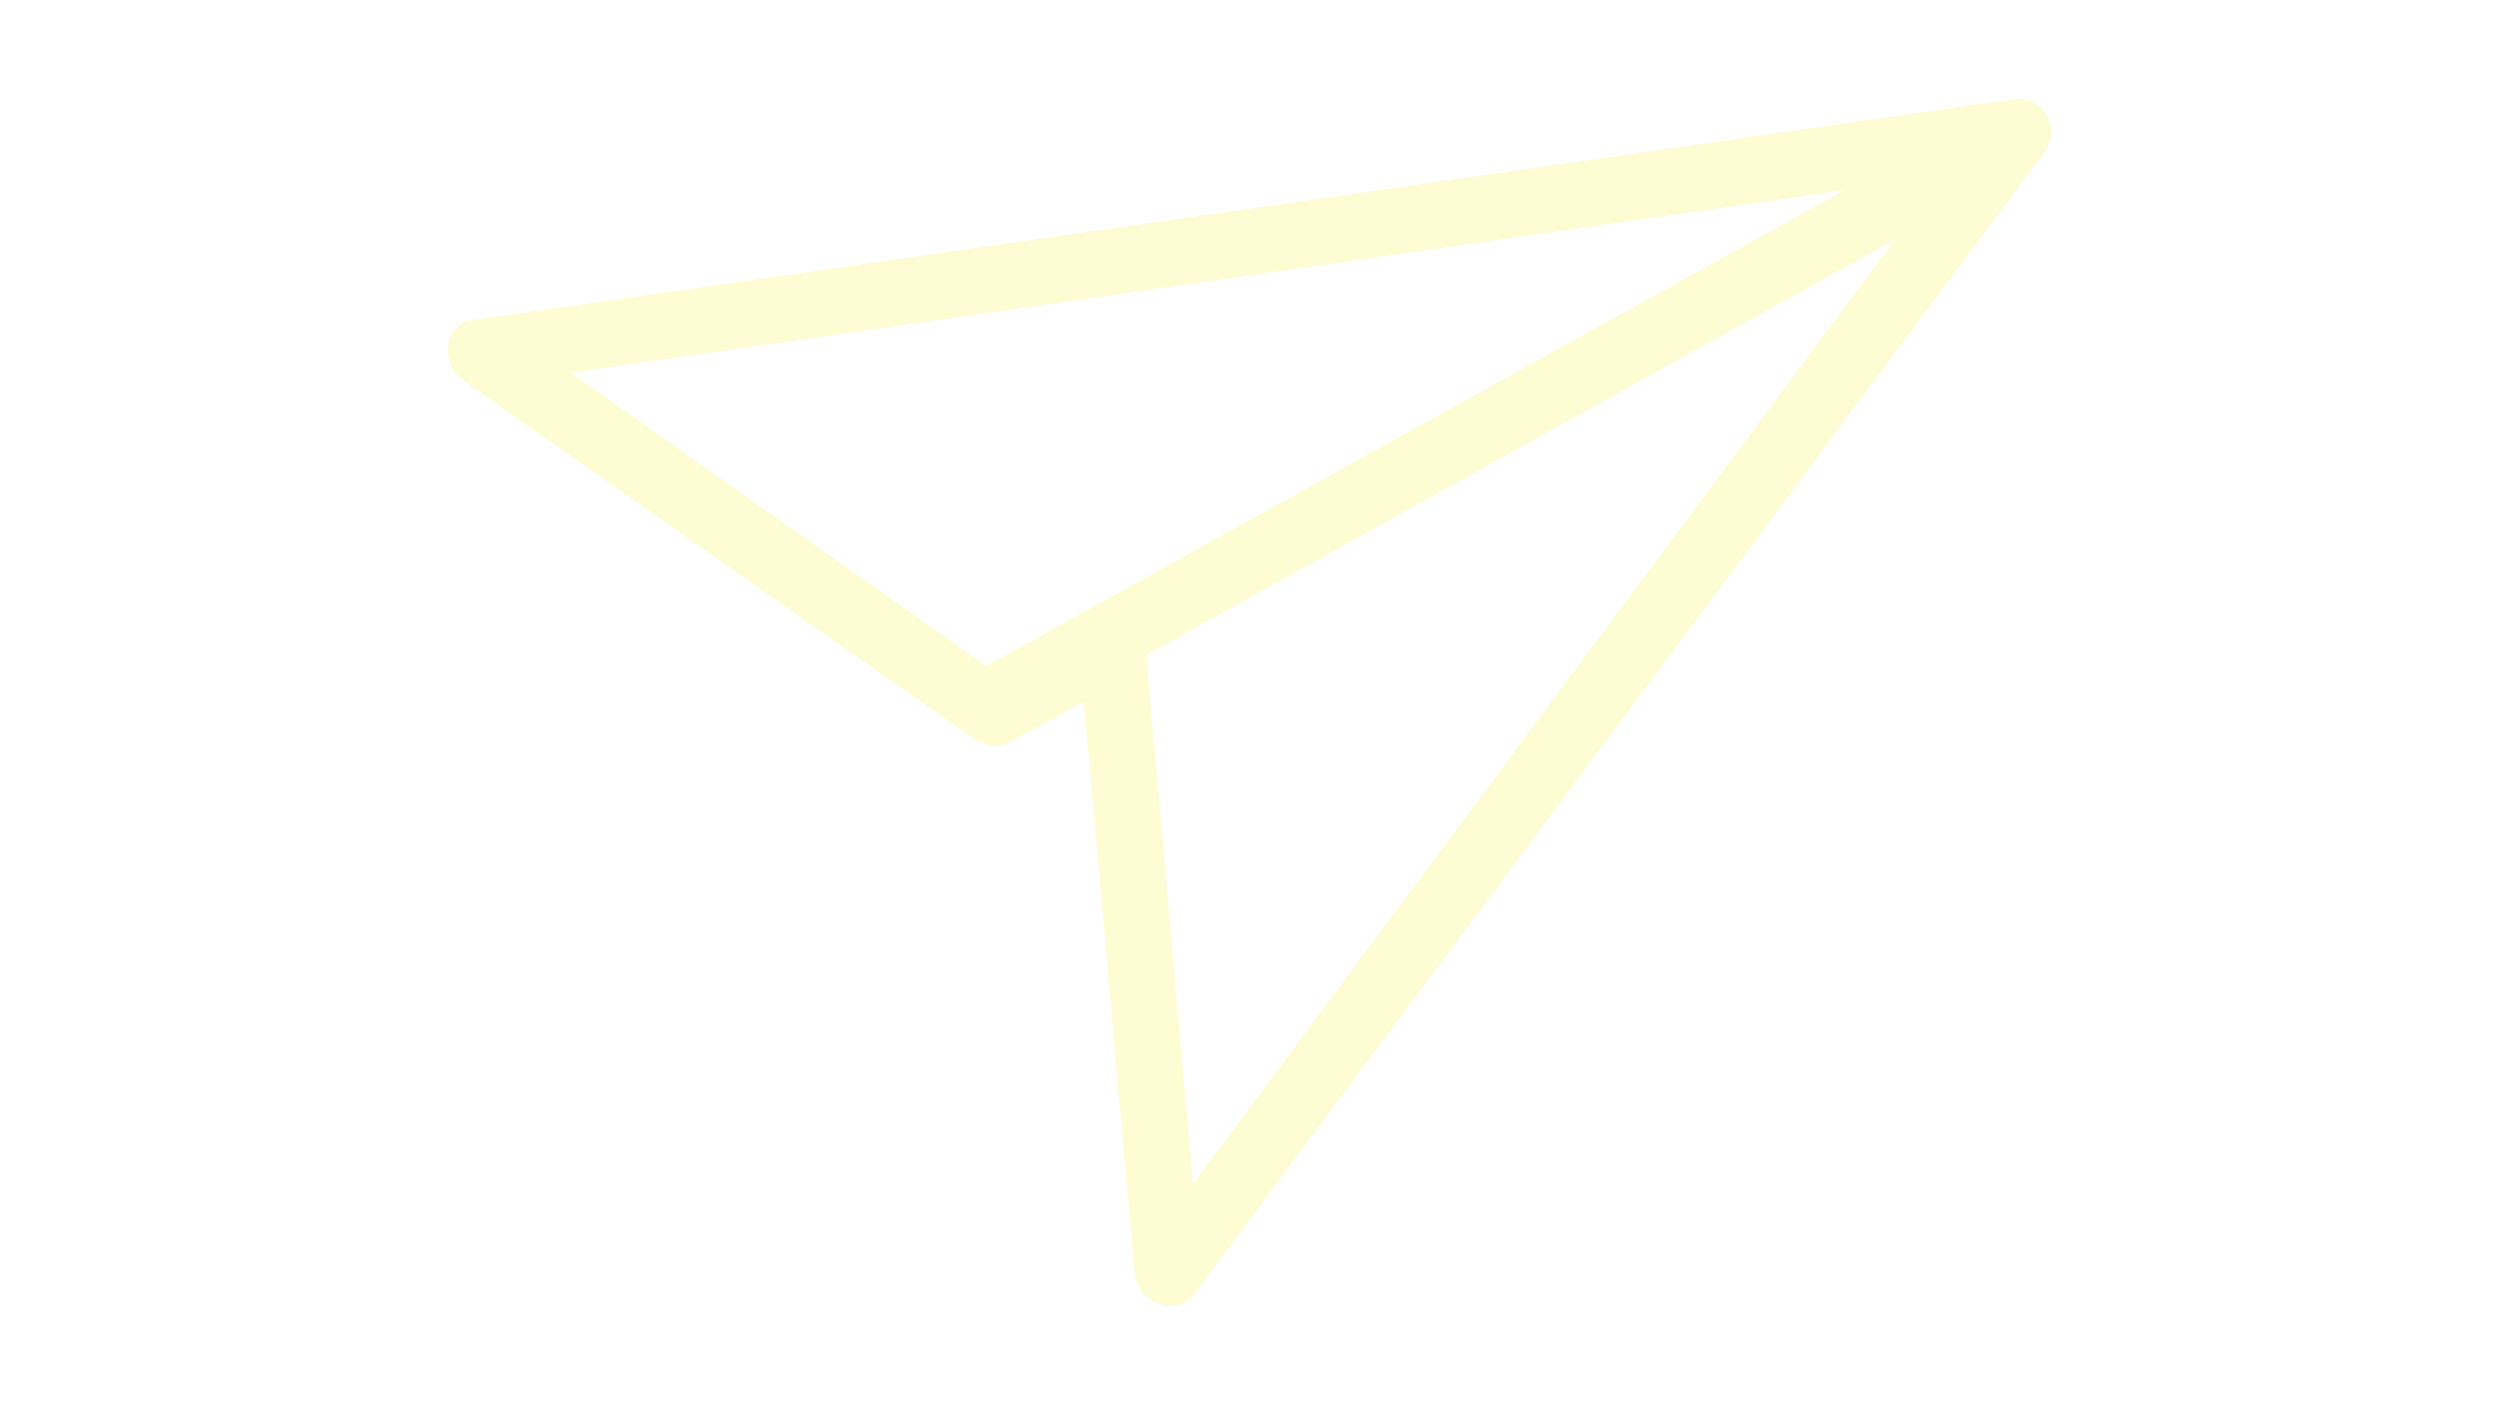 <?xml version="1.0" encoding="utf-8"?>
<!-- Generator: Adobe Illustrator 22.0.1, SVG Export Plug-In . SVG Version: 6.00 Build 0)  -->
<svg version="1.1" id="Layer_1" xmlns="http://www.w3.org/2000/svg" xmlns:xlink="http://www.w3.org/1999/xlink" x="0px" y="0px"
	 viewBox="0 0 1366 768" style="enable-background:new 0 0 1366 768;" xml:space="preserve">
<style type="text/css">
	.st0{opacity:0.2;}
	.st1{fill:#FCEE21;}
</style>
<g class="st0">
	<path class="st1" d="M638.4,713.7c-1.2,0-3.6,0-4.9-1.2c-7.3-2.4-12.1-8.5-13.4-15.8l-27.9-313.3l-40.1,21.9
		c-6.1,3.6-13.4,2.4-19.4-1.2L252.3,207.3c-6.1-4.9-8.5-12.1-7.3-19.4s7.3-13.4,15.8-13.4l839.1-120.2c7.3-1.2,14.6,2.4,18.2,8.5
		s3.6,14.6-1.2,20.6L653,706.4C650.6,711.2,644.5,713.7,638.4,713.7z M626.3,357.9l25.5,289l383.7-516.1L626.3,357.9z M311.8,203.6
		l227.1,160.3l468.7-259.9L311.8,203.6z"/>
</g>
</svg>
